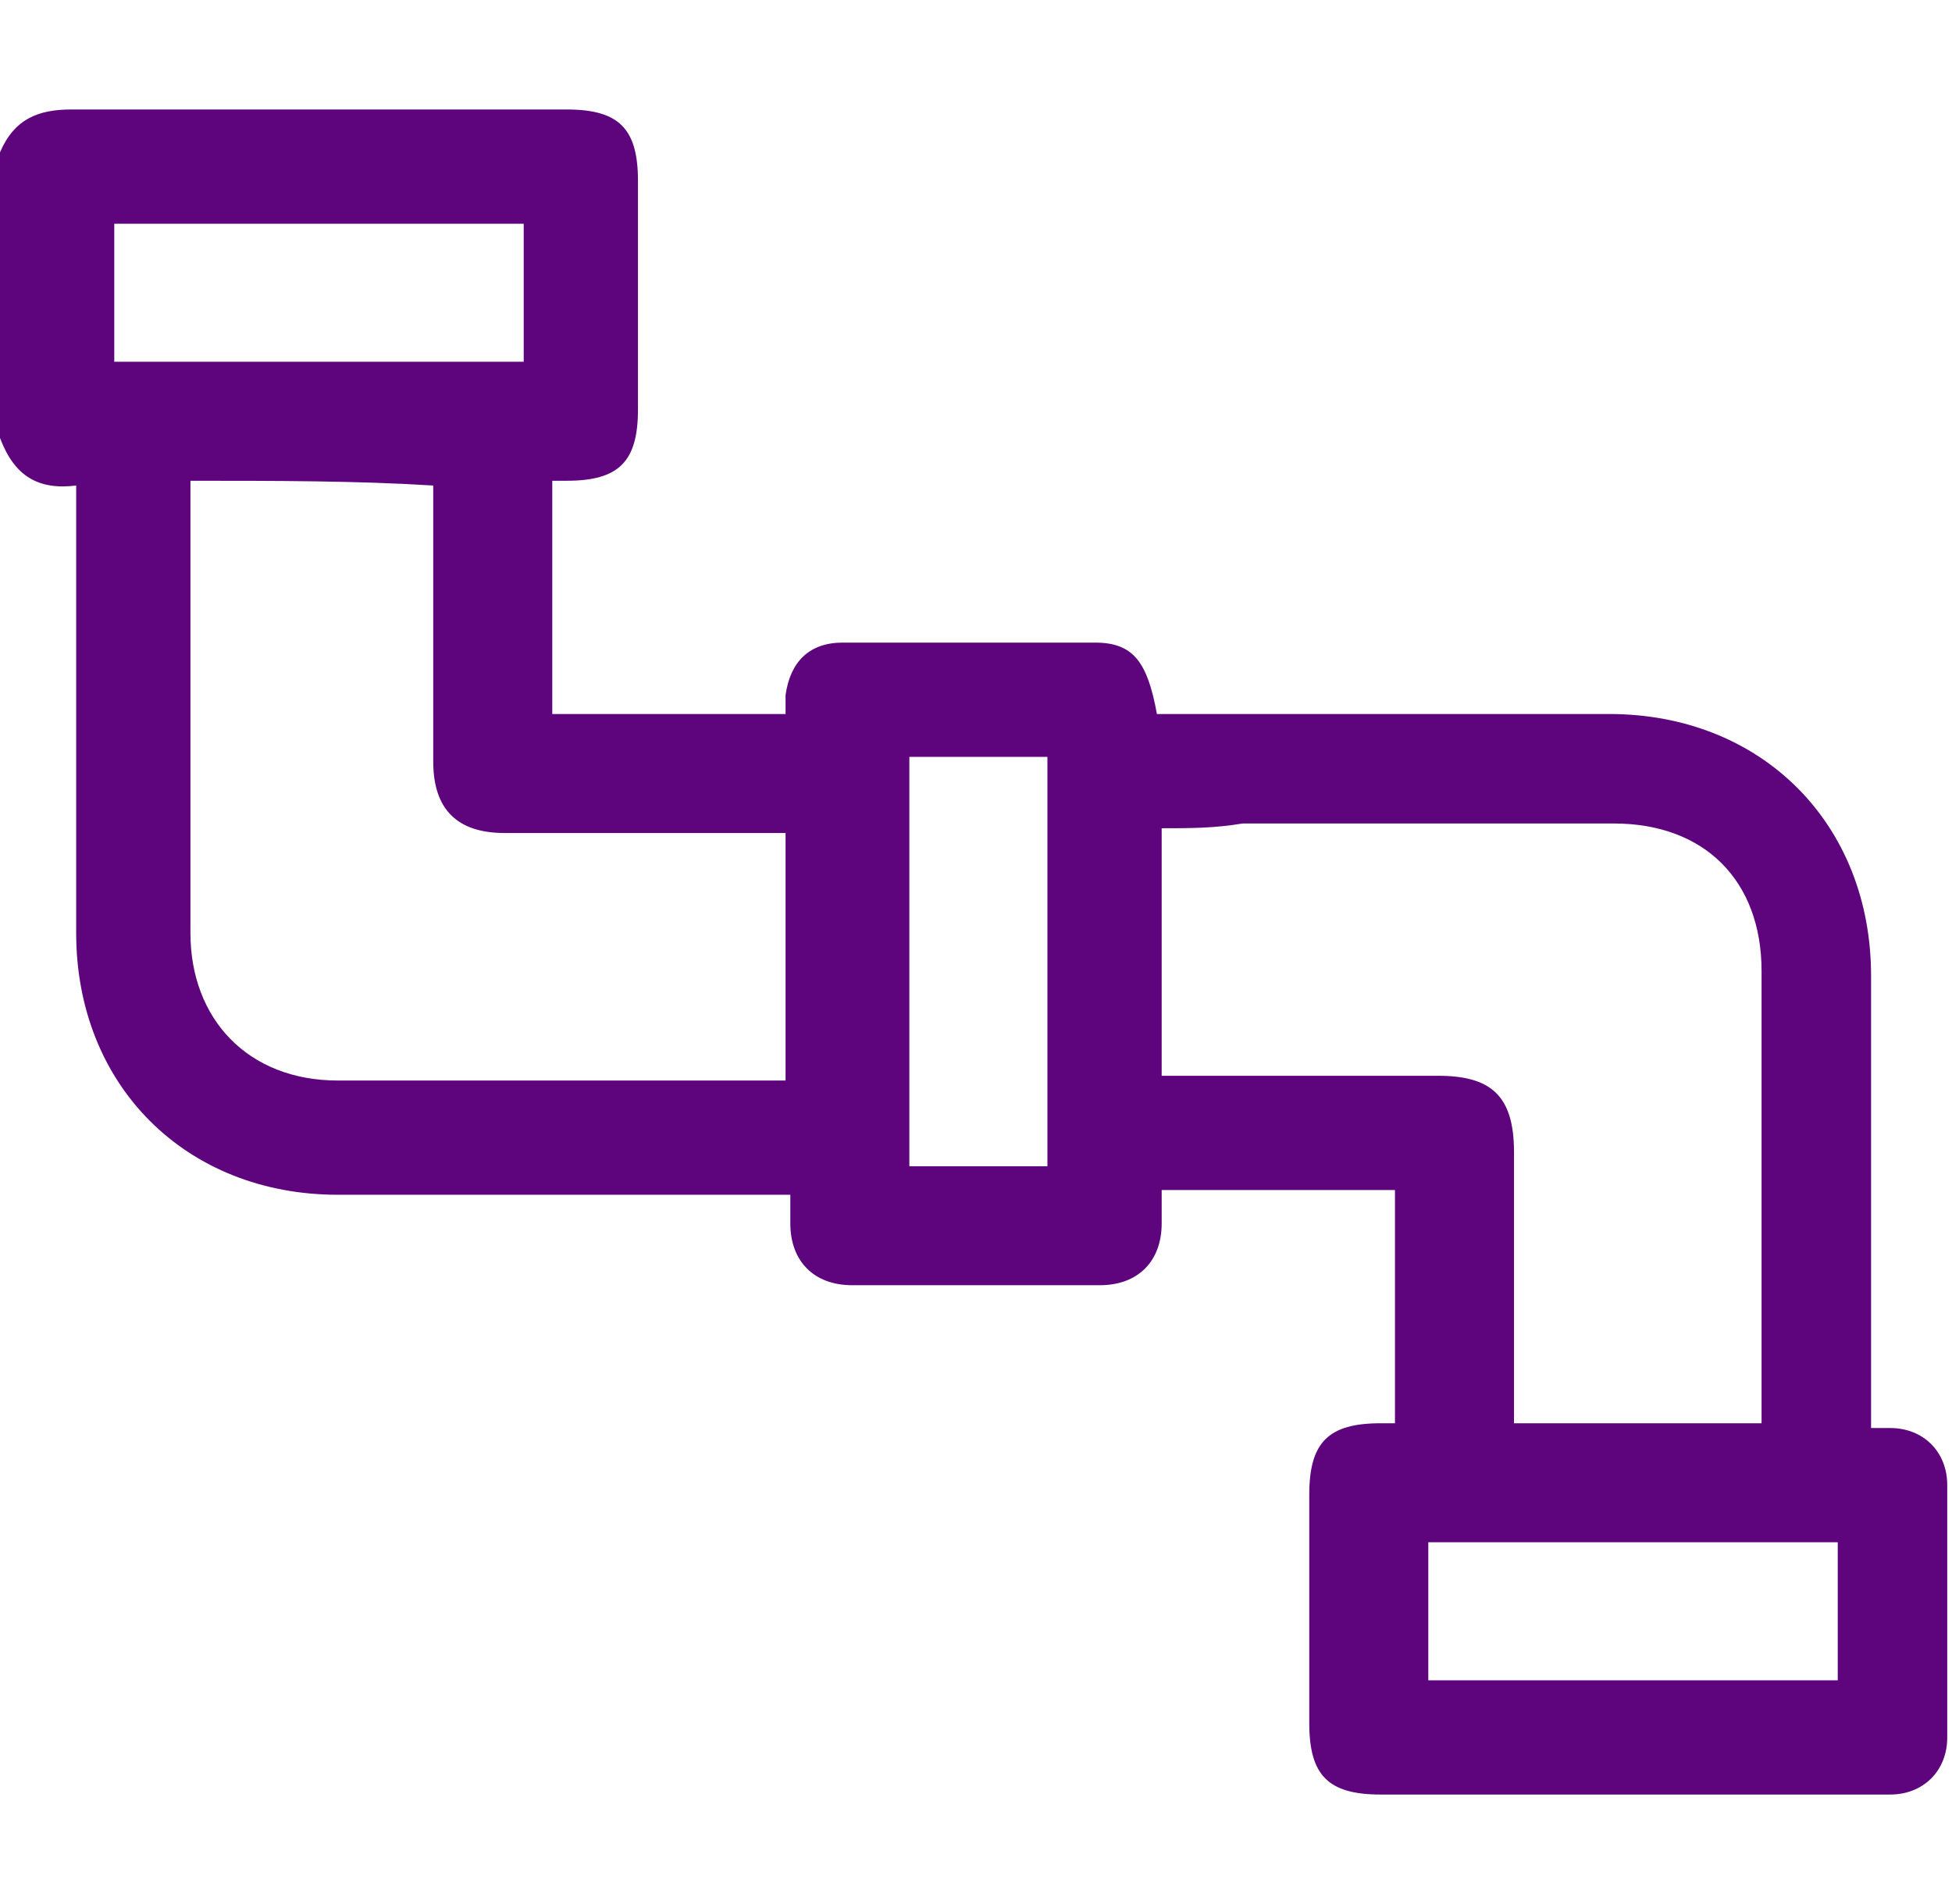 <?xml version="1.0" encoding="utf-8"?>
<!-- Generator: Adobe Illustrator 27.5.0, SVG Export Plug-In . SVG Version: 6.00 Build 0)  -->
<svg version="1.1" id="Layer_1" xmlns="http://www.w3.org/2000/svg" xmlns:xlink="http://www.w3.org/1999/xlink" x="0px" y="0px"
	 viewBox="0 0 41 40" style="enable-background:new 0 0 41 40;" xml:space="preserve">
<style type="text/css">
	.st0{fill:#5E057E;}
</style>
<g>
	<path class="st0" d="M0,3.2c0.3-0.7,0.8-0.9,1.5-0.9c3.5,0,6.9,0,10.4,0c1.1,0,1.5,0.4,1.5,1.5c0,1.6,0,3.2,0,4.8
		c0,1.1-0.4,1.5-1.5,1.5c-0.1,0-0.2,0-0.3,0c0,1.6,0,3.3,0,4.9c1.6,0,3.3,0,4.9,0c0-0.1,0-0.2,0-0.4c0.1-0.7,0.5-1.1,1.2-1.1
		c1.8,0,3.5,0,5.3,0c0.8,0,1.1,0.4,1.3,1.5c0.1,0,0.3,0,0.5,0c3,0,6,0,9,0c3.2,0,5.5,2.3,5.5,5.5c0,3,0,6,0,9c0,0.2,0,0.3,0,0.5
		c0.1,0,0.3,0,0.4,0c0.7,0,1.2,0.5,1.2,1.2c0,1.8,0,3.5,0,5.3c0,0.7-0.5,1.2-1.2,1.2c-0.9,0-1.8,0-2.8,0c-2.6,0-5.3,0-7.9,0
		c-1.1,0-1.5-0.4-1.5-1.5c0-1.6,0-3.2,0-4.8c0-1.1,0.4-1.5,1.5-1.5c0.1,0,0.2,0,0.3,0c0-1.6,0-3.3,0-4.9c-1.6,0-3.3,0-4.9,0
		c0,0.2,0,0.5,0,0.7c0,0.8-0.5,1.3-1.3,1.3c-1.7,0-3.5,0-5.2,0c-0.8,0-1.3-0.5-1.3-1.3c0-0.2,0-0.4,0-0.6c-0.2,0-0.3,0-0.5,0
		c-3,0-6,0-9,0c-3.2,0-5.5-2.3-5.5-5.5c0-3,0-6,0-8.9c0-0.2,0-0.3,0-0.5c-0.8,0.1-1.3-0.2-1.6-1C0,7.1,0,5.2,0,3.2z M24.4,17.4
		c0,1.8,0,3.5,0,5.2c0.2,0,0.3,0,0.5,0c1.8,0,3.5,0,5.3,0c1.1,0,1.6,0.4,1.6,1.6c0,1.8,0,3.5,0,5.3c0,0.1,0,0.3,0,0.4
		c1.8,0,3.5,0,5.2,0c0-0.1,0-0.3,0-0.4c0-3,0-6.1,0-9.1c0-1.9-1.2-3.1-3.1-3.1c-2.6,0-5.2,0-7.8,0C25.5,17.4,25,17.4,24.4,17.4z
		 M4,10.1c0,0.2,0,0.3,0,0.4c0,3,0,6.1,0,9.1c0,1.8,1.2,3.1,3.1,3.1c3,0,6,0,9,0c0.1,0,0.3,0,0.4,0c0-1.8,0-3.5,0-5.2
		c-2,0-3.9,0-5.9,0c-1,0-1.5-0.5-1.5-1.5c0-1.8,0-3.6,0-5.4c0-0.1,0-0.3,0-0.4C7.5,10.1,5.8,10.1,4,10.1z M22,24.5
		c0-2.9,0-5.7,0-8.6c-1,0-2,0-2.9,0c0,2.9,0,5.7,0,8.6C20,24.5,21,24.5,22,24.5z M2.4,7.6c2.9,0,5.7,0,8.6,0c0-1,0-1.9,0-2.9
		c-2.9,0-5.7,0-8.6,0C2.4,5.7,2.4,6.6,2.4,7.6z M30,32.4c0,1,0,2,0,2.9c2.9,0,5.7,0,8.6,0c0-1,0-2,0-2.9
		C35.7,32.4,32.8,32.4,30,32.4z"/>
</g>
</svg>

